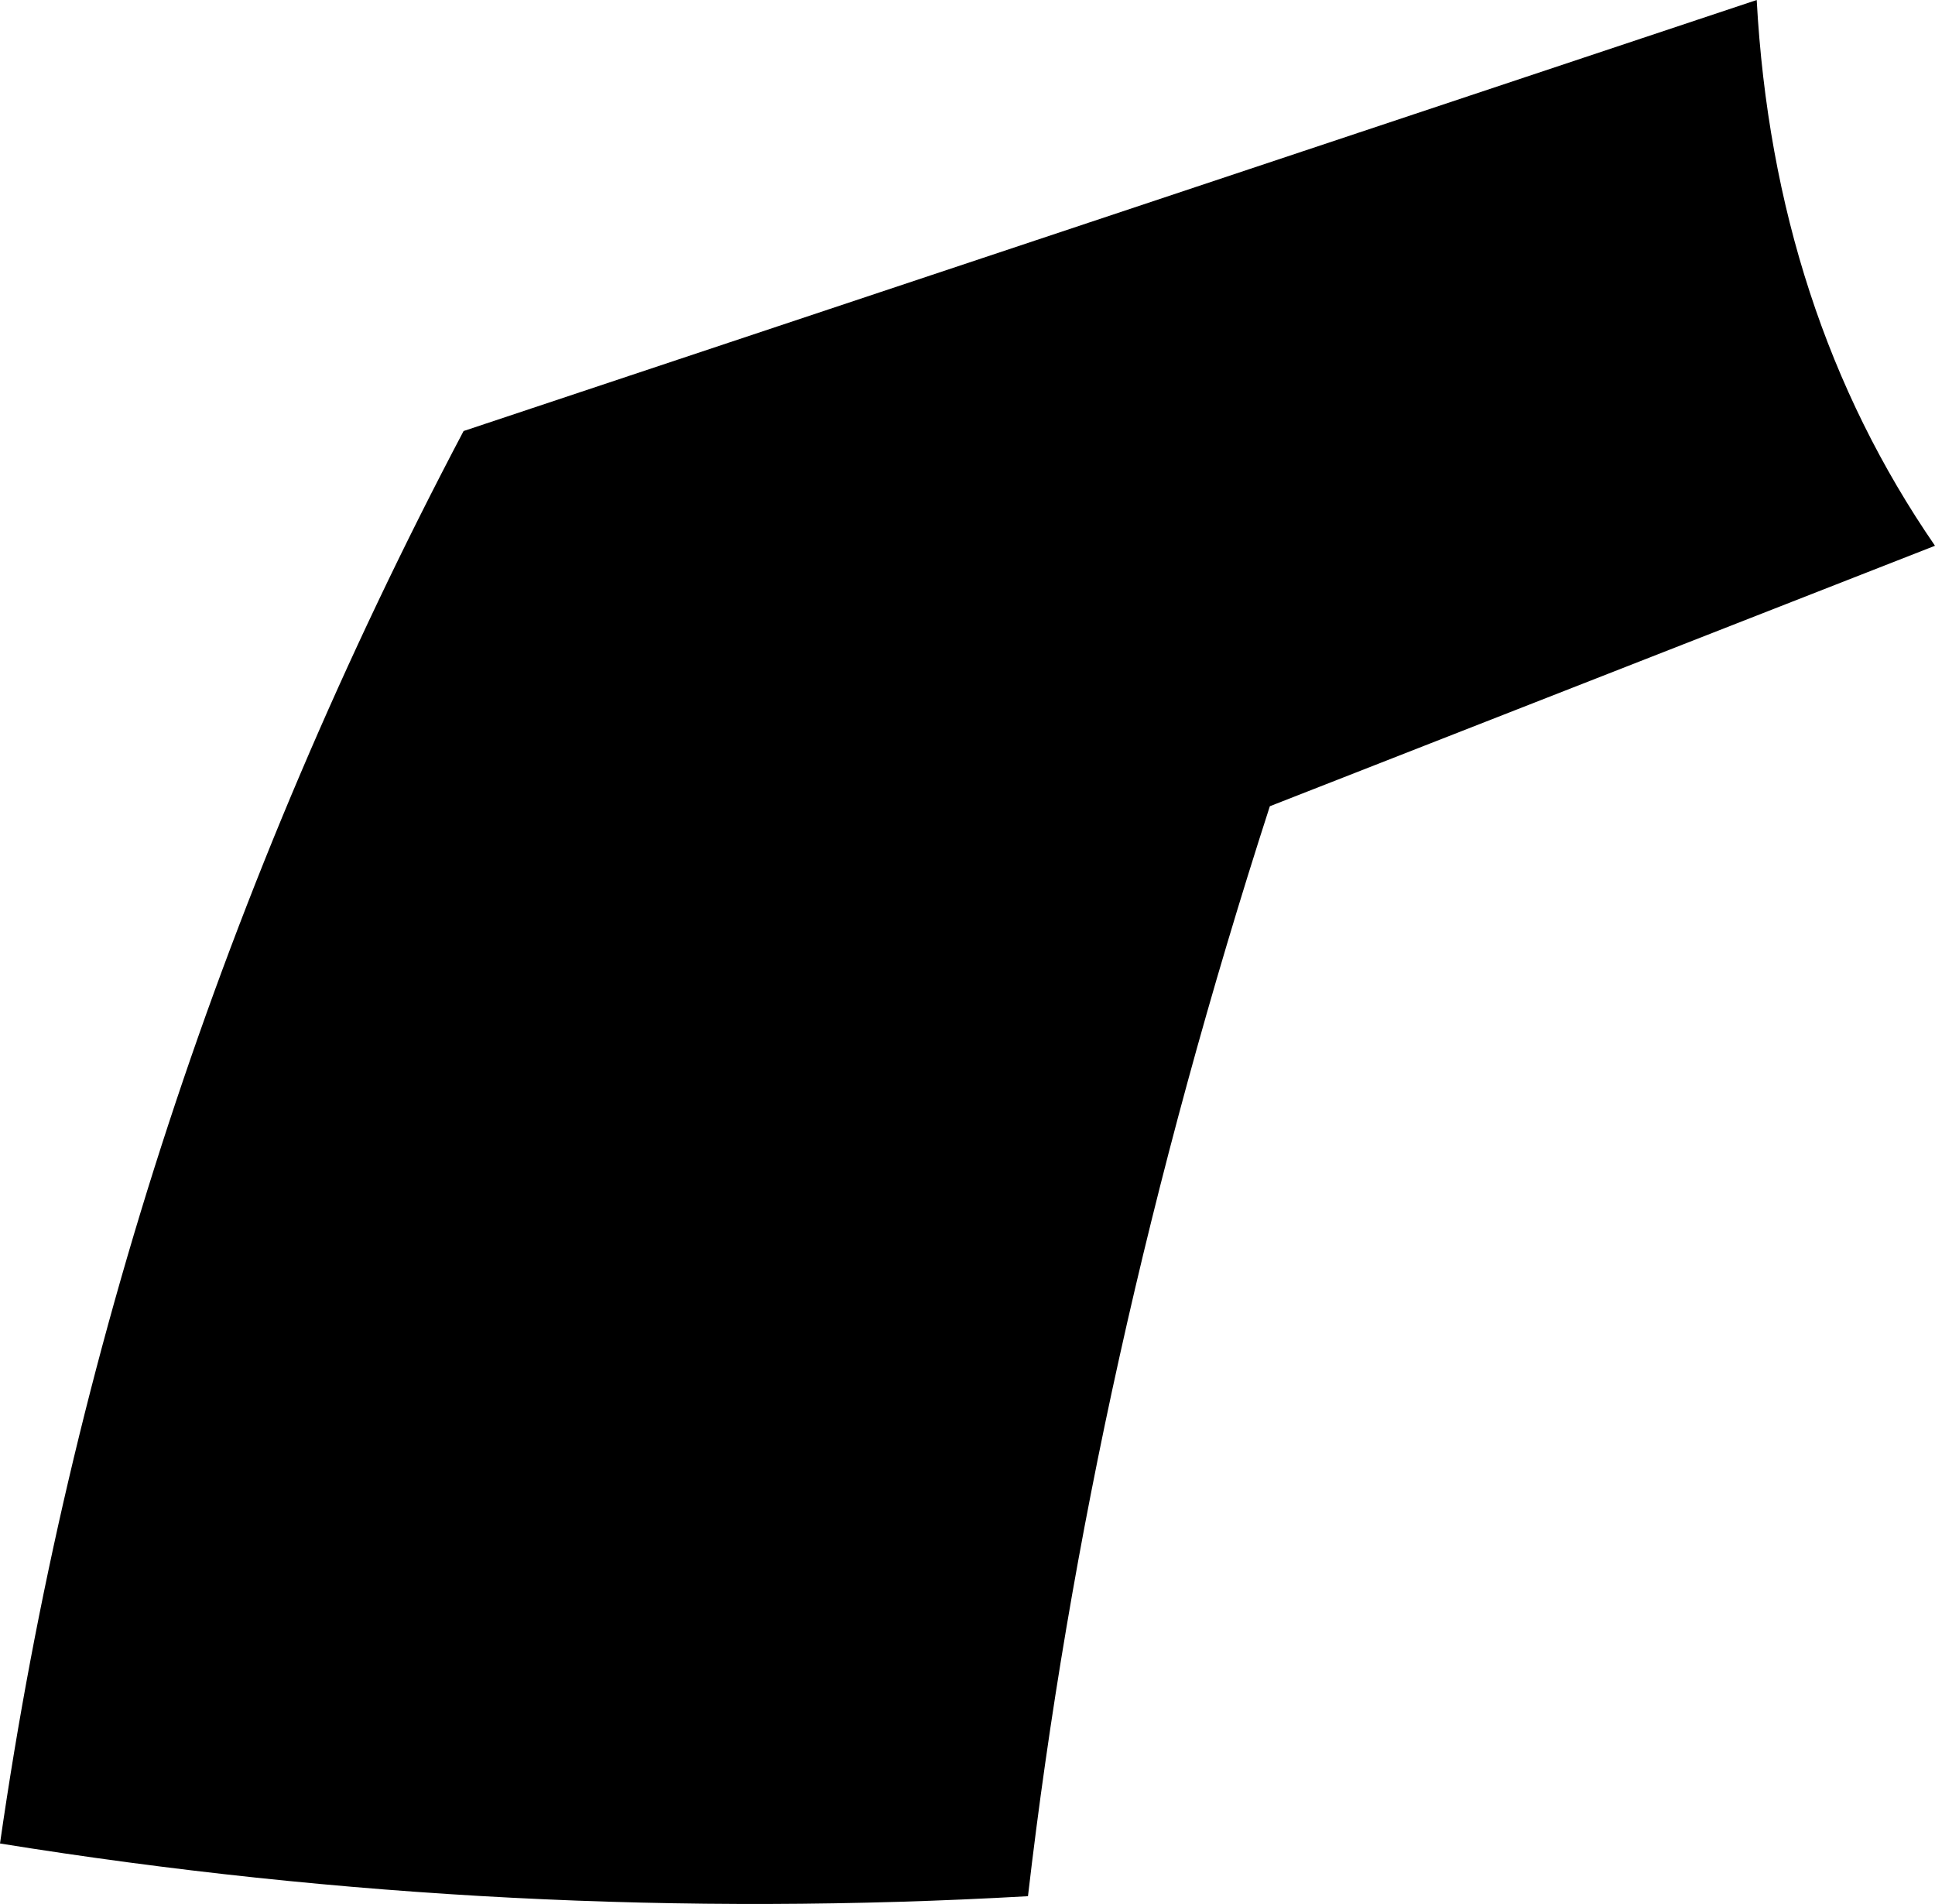 <?xml version="1.0" encoding="UTF-8" standalone="no"?>
<svg xmlns:xlink="http://www.w3.org/1999/xlink" height="61.4px" width="62.4px" xmlns="http://www.w3.org/2000/svg">
  <g transform="matrix(1.0, 0.0, 0.0, 1.0, -285.85, -187.9)">
    <path d="M326.8 213.9 Q321.0 231.85 319.0 249.05 302.3 250.0 285.85 247.35 289.25 223.7 300.8 201.8 L342.5 187.9 Q343.05 197.95 348.25 205.5 L326.8 213.9" fill="#000000" fill-rule="evenodd" stroke="none"/>
  </g>
</svg>
